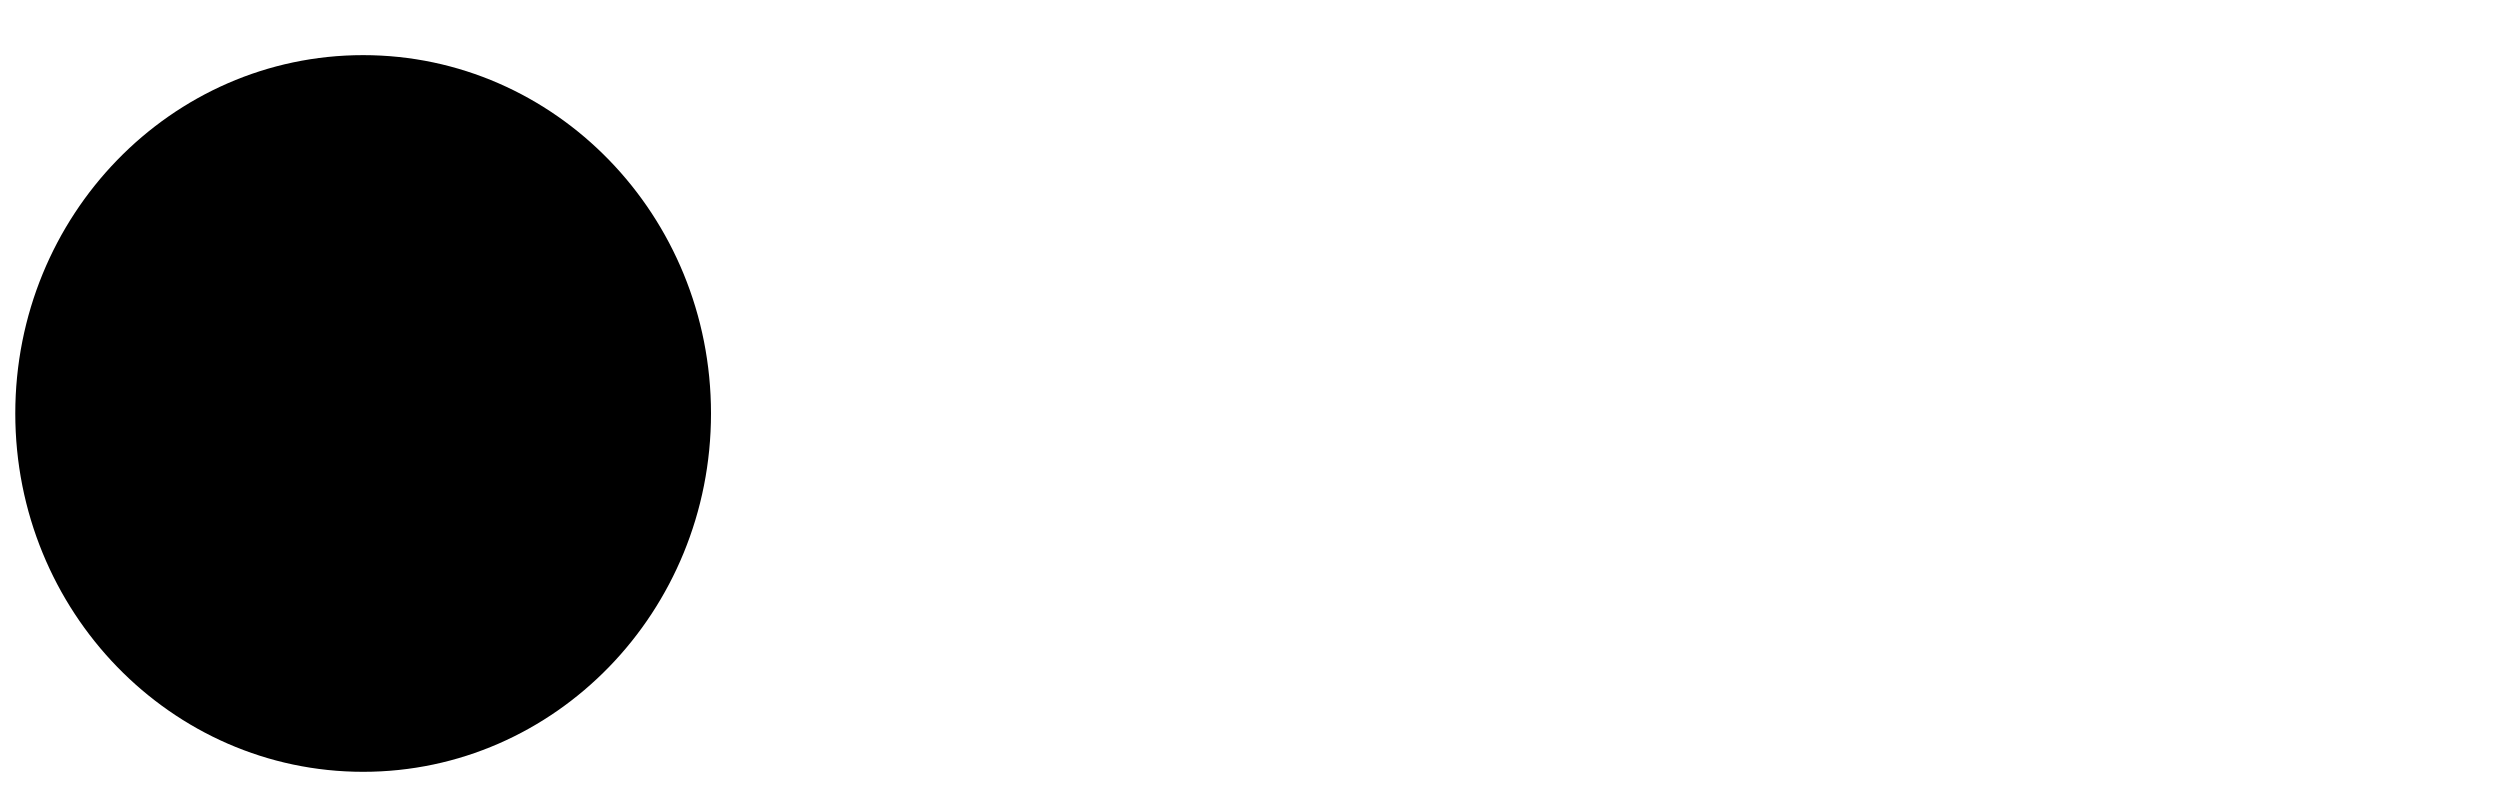 <svg width="132" height="42" viewBox="0 0 132 42" fill="none" xmlns="http://www.w3.org/2000/svg">
    <path d="M55.303 28.277C61.218 28.277 63.78 25.744 63.78 21.188C63.78 16.652 61.218 14.139 55.303 14.139C49.369 14.139 46.826 16.633 46.826 21.188C46.826 25.764 49.369 28.277 55.303 28.277ZM55.303 25.312C51.7 25.312 50.294 24.016 50.294 21.188C50.294 18.38 51.681 17.104 55.303 17.104C58.925 17.104 60.312 18.4 60.312 21.188C60.312 23.996 58.906 25.312 55.303 25.312Z"/>
    <path d="M81.945 27.429L79.867 25.253C80.509 24.166 80.811 22.821 80.811 21.239C80.811 16.67 78.298 14.139 72.497 14.139C66.678 14.139 64.183 16.65 64.183 21.239C64.183 25.847 66.678 28.378 72.497 28.378C74.444 28.378 76.012 28.101 77.259 27.547L79.545 29.941L81.945 27.429ZM67.585 21.239C67.585 18.41 68.945 17.125 72.497 17.125C76.05 17.125 77.41 18.43 77.41 21.239C77.41 24.067 76.031 25.392 72.497 25.392C68.964 25.392 67.585 24.087 67.585 21.239Z"/>
    <path d="M82.349 19.96V22.871H97.688V19.96H82.349Z"/>
    <path d="M107.377 28.277C113.291 28.277 115.853 25.744 115.853 21.188C115.853 16.652 113.291 14.139 107.377 14.139C101.442 14.139 98.899 16.633 98.899 21.188C98.899 25.764 101.442 28.277 107.377 28.277ZM107.377 25.312C103.774 25.312 102.367 24.016 102.367 21.188C102.367 18.38 103.754 17.104 107.377 17.104C110.999 17.104 112.385 18.4 112.385 21.188C112.385 23.996 110.979 25.312 107.377 25.312Z"/>
    <path d="M132 14.139H115.45V17.189H121.993V28.277H125.457V17.189H132V14.139Z"/>
    <path d="M19.174 40.752C29.318 40.752 37.541 32.281 37.541 21.832C37.541 11.382 29.318 2.911 19.174 2.911C9.031 2.911 0.807 11.382 0.807 21.832C0.807 32.281 9.031 40.752 19.174 40.752Z" fill="currentColor"/>
    <path fill-rule="evenodd" clip-rule="evenodd" d="M0 22.04C0 11.016 8.675 2.079 19.376 2.079C30.077 2.079 38.752 11.016 38.752 22.04C38.752 33.063 30.077 42 19.376 42C8.675 42 0 33.063 0 22.04ZM19.376 4.213C9.819 4.213 2.071 12.194 2.071 22.04C2.071 31.885 9.819 39.866 19.376 39.866C28.933 39.866 36.681 31.885 36.681 22.04C36.681 12.194 28.933 4.213 19.376 4.213Z"/>
    <path fill-rule="evenodd" clip-rule="evenodd" d="M18.48 13.61C18.894 13.199 19.557 13.207 19.961 13.628L22.307 16.071C22.712 16.492 22.704 17.166 22.29 17.578C21.877 17.989 21.214 17.981 20.809 17.56L18.463 15.117C18.059 14.696 18.067 14.022 18.48 13.61Z"/>
    <path fill-rule="evenodd" clip-rule="evenodd" d="M26.811 0C27.387 0 27.853 0.48 27.853 1.071V29.392C27.853 30.367 27.303 30.988 26.702 31.293C26.191 31.552 25.636 31.6 25.263 31.58C23.325 31.598 19.189 31.624 18.077 31.578L18.077 31.578C17.299 31.547 16.685 31.26 16.261 30.809C15.862 30.383 15.687 29.866 15.665 29.448L15.664 29.42V27.159C15.664 27.015 15.608 26.824 15.484 26.609C15.361 26.396 15.215 26.237 15.151 26.179L15.103 26.136L15.061 26.088C14.812 25.802 14.522 25.472 14.211 25.117C13.649 24.477 13.018 23.756 12.43 23.078C11.532 22.041 10.676 21.032 10.322 20.533C9.684 19.63 9.687 18.48 9.688 17.866C9.688 17.836 9.688 17.808 9.688 17.781V15.102C9.688 14.511 10.155 14.031 10.731 14.031C11.307 14.031 11.774 14.511 11.774 15.102V17.781C11.774 18.533 11.809 18.99 12.009 19.272C12.287 19.666 13.061 20.583 13.988 21.653C14.572 22.328 15.193 23.037 15.752 23.673C16.05 24.013 16.33 24.332 16.577 24.615C16.793 24.82 17.056 25.133 17.277 25.515C17.515 25.927 17.749 26.499 17.749 27.159V29.305C17.753 29.31 17.757 29.316 17.763 29.322C17.773 29.333 17.797 29.355 17.849 29.378C17.902 29.401 17.999 29.431 18.16 29.438C19.214 29.481 23.326 29.456 25.28 29.437L25.322 29.436L25.364 29.439C25.415 29.443 25.496 29.442 25.583 29.428C25.665 29.416 25.727 29.396 25.768 29.377V1.071C25.768 0.48 26.235 0 26.811 0ZM17.741 29.289C17.741 29.288 17.742 29.289 17.742 29.291C17.741 29.289 17.741 29.289 17.741 29.289Z"/>
</svg>
